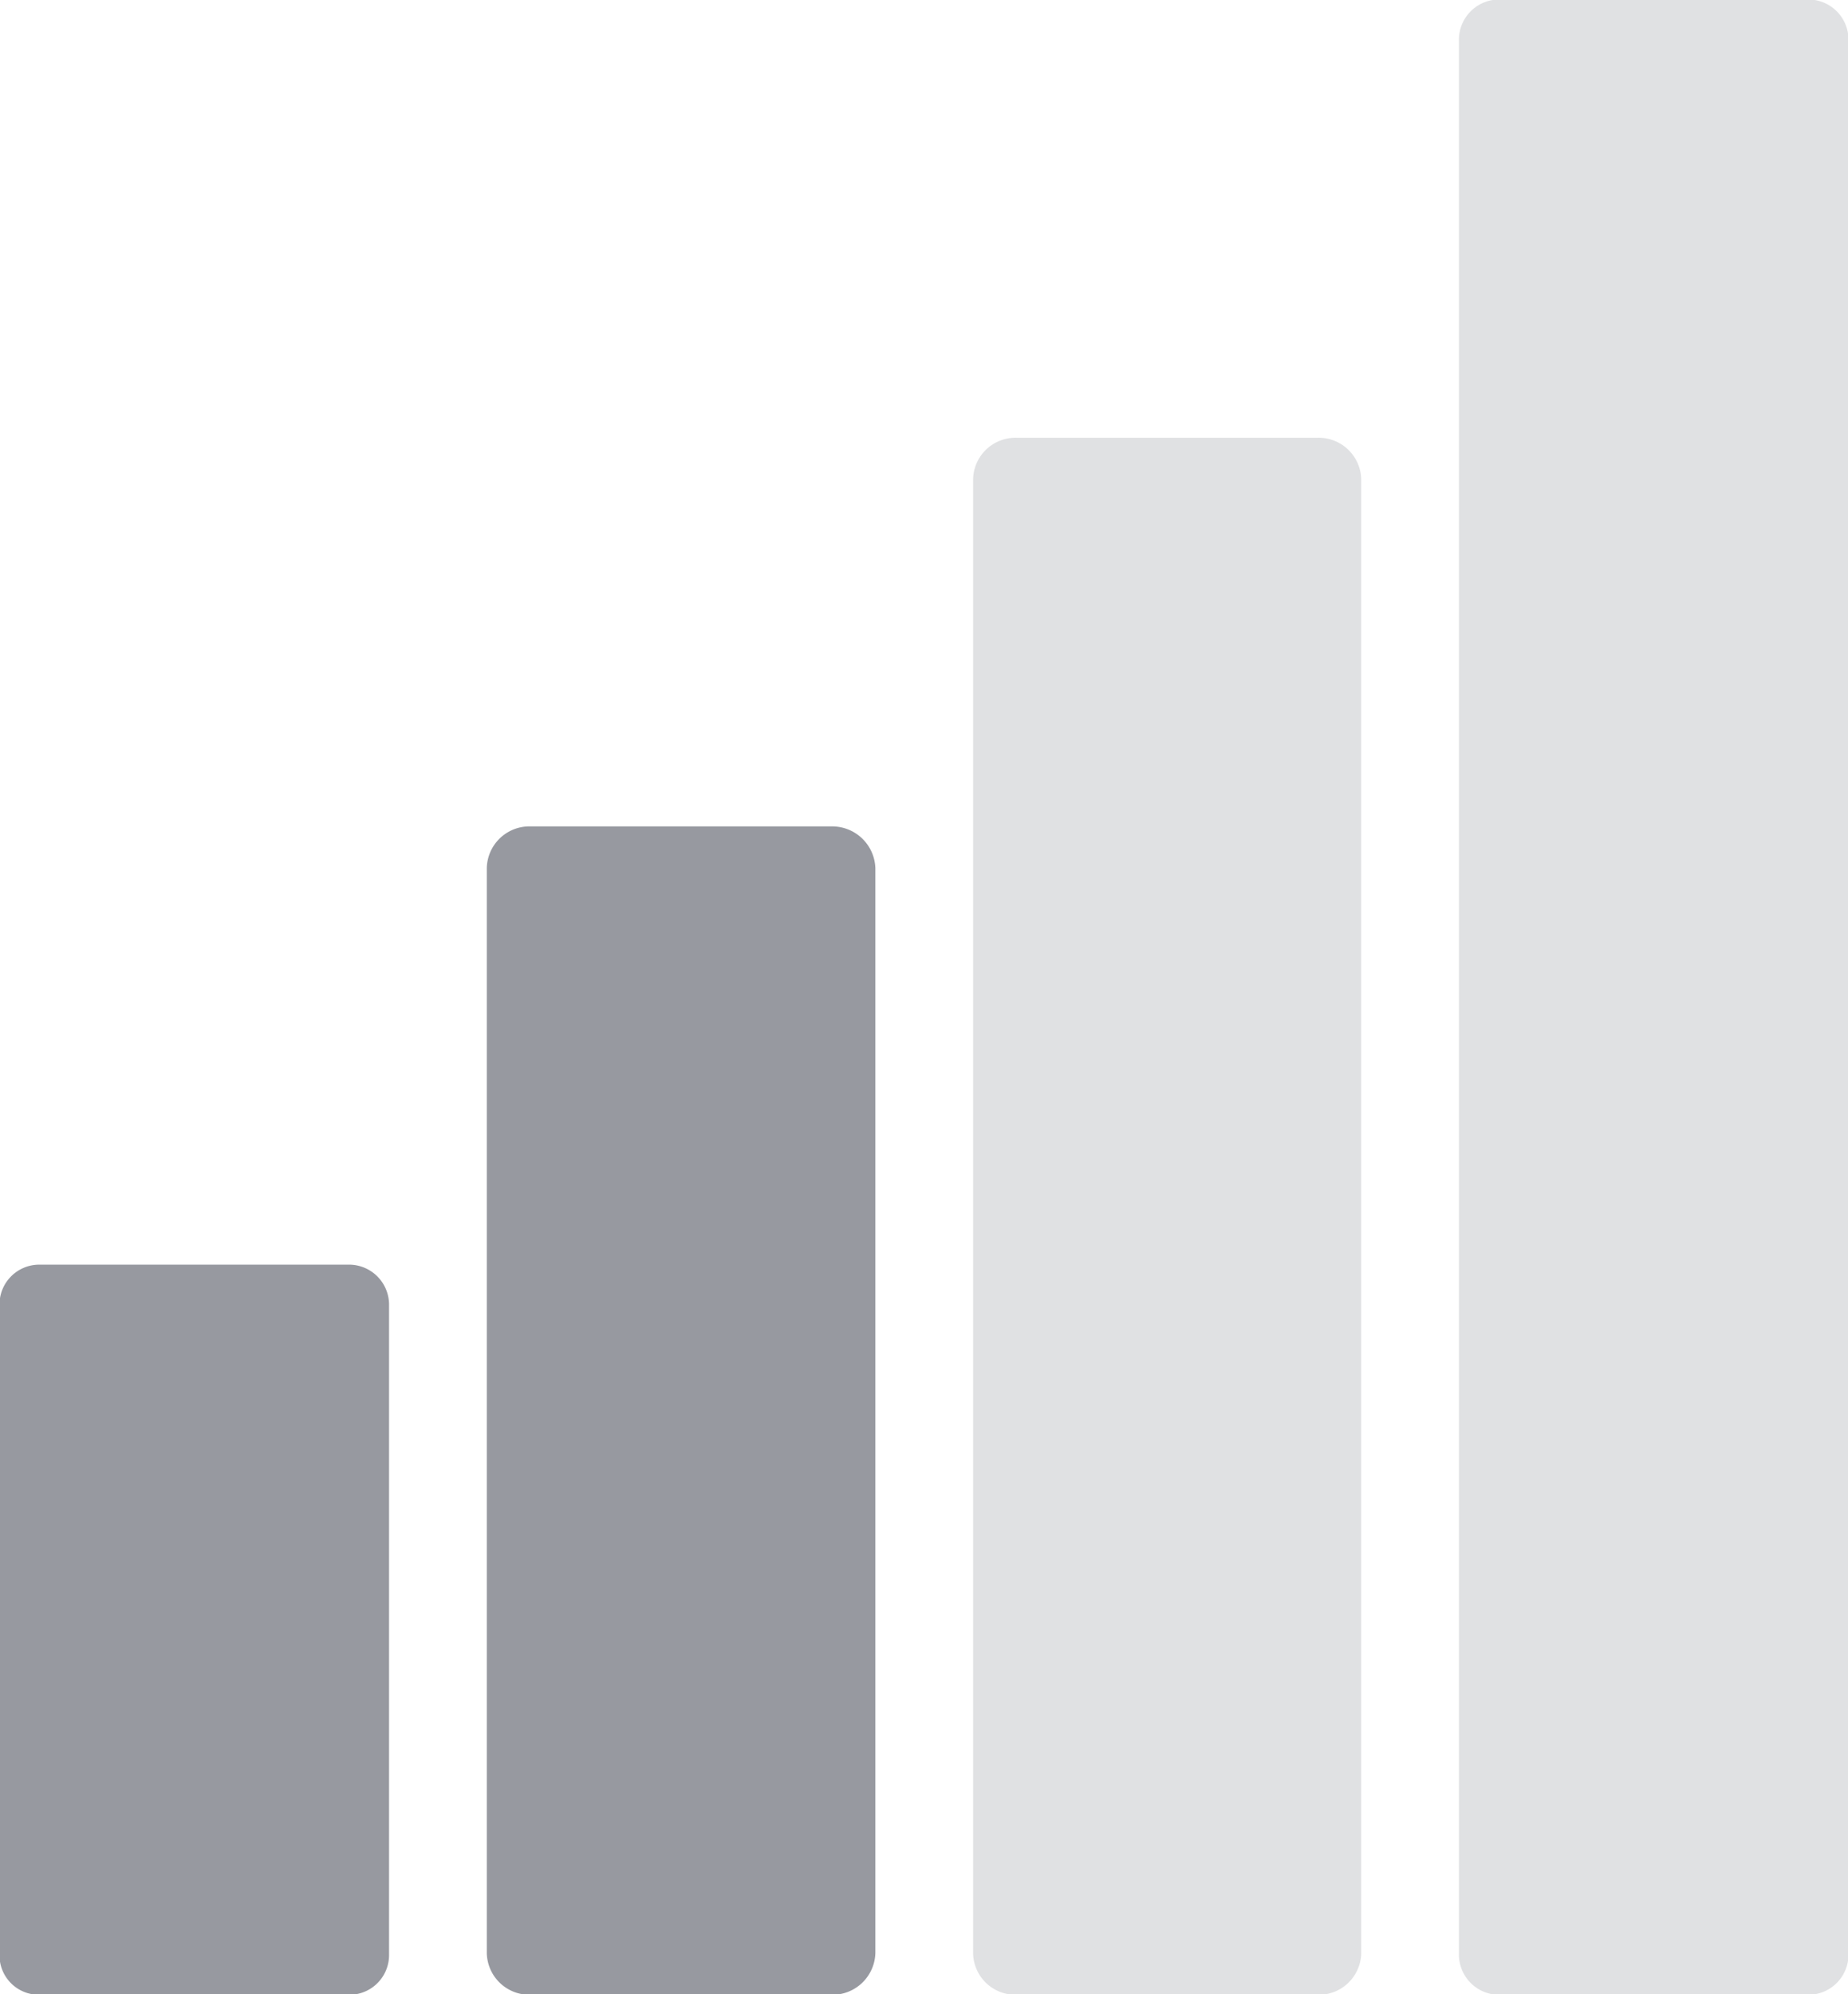 <svg xmlns="http://www.w3.org/2000/svg" width="38" height="41" viewBox="0 0 38 41">
  <defs>
    <style>
      .cls-1, .cls-2 {
        fill: #9799a0;
        fill-rule: evenodd;
      }

      .cls-2 {
        opacity: 0.3;
      }
    </style>
  </defs>
  <path class="cls-1" d="M1368.2,2421h-6.41a0.818,0.818,0,0,0-.8.84v13.34a0.809,0.809,0,0,0,.8.83h6.41a0.816,0.816,0,0,0,.8-0.83v-13.34A0.824,0.824,0,0,0,1368.2,2421Z" transform="translate(-1361 -2395)"/>
  <path id="Shape_1481_copy" data-name="Shape 1481 copy" class="cls-1" d="M1378.1,2411.99h-6.19a0.876,0.876,0,0,0-.9.86v22.3a0.876,0.876,0,0,0,.9.86h6.19a0.882,0.882,0,0,0,.9-0.86v-22.3A0.888,0.888,0,0,0,1378.1,2411.99Z" transform="translate(-1361 -2395)"/>
  <path id="Shape_1481_copy_2" data-name="Shape 1481 copy 2" class="cls-2" d="M1388.09,2404h-6.19a0.871,0.871,0,0,0-.89.85v30.32a0.87,0.87,0,0,0,.89.84h6.19a0.872,0.872,0,0,0,.9-0.84v-30.32A0.874,0.874,0,0,0,1388.09,2404Z" transform="translate(-1361 -2395)"/>
  <path id="Shape_1481_copy_3" data-name="Shape 1481 copy 3" class="cls-2" d="M1398.21,2394.99h-6.41a0.827,0.827,0,0,0-.8.85v39.32a0.827,0.827,0,0,0,.8.85h6.41a0.827,0.827,0,0,0,.8-0.85v-39.32A0.827,0.827,0,0,0,1398.21,2394.99Z" transform="translate(-1361 -2395)"/>
</svg>
